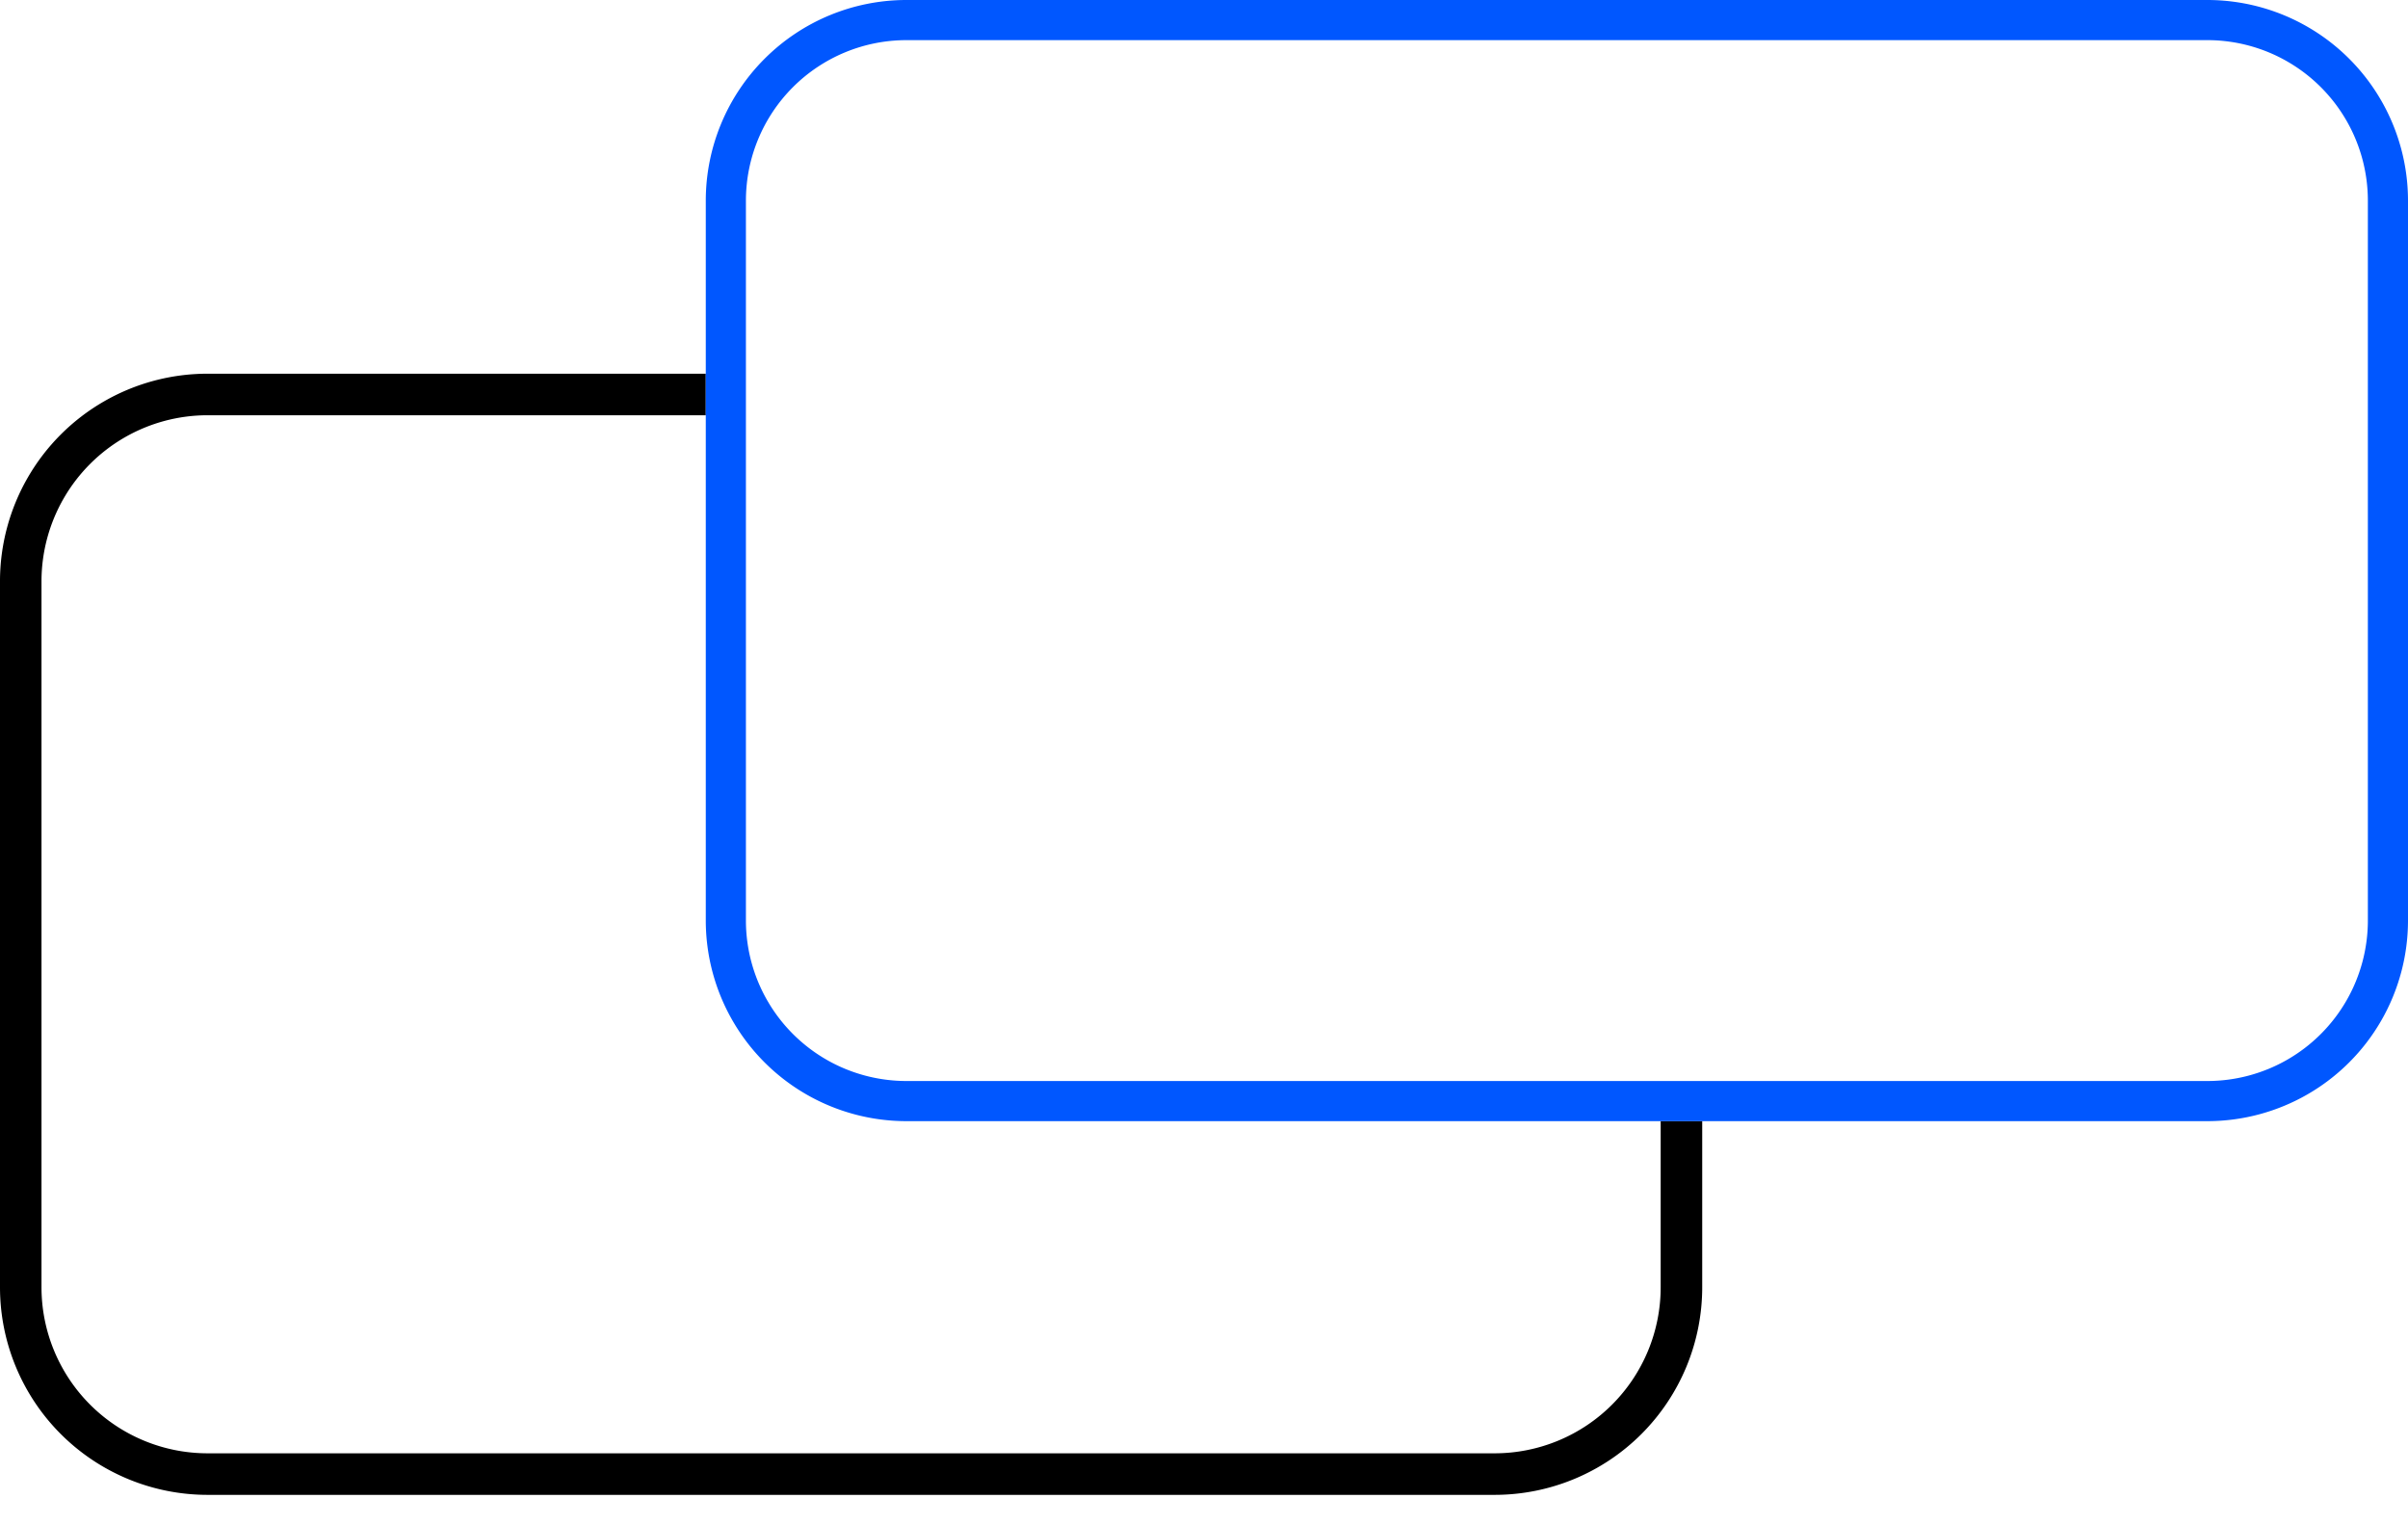 <svg width="60" height="38" fill="none" xmlns="http://www.w3.org/2000/svg"><path fill-rule="evenodd" clip-rule="evenodd" d="M17.586 9.31H5.172A5.172 5.172 0 000 14.483v17.586a5.172 5.172 0 005.172 5.172h32.07a5.172 5.172 0 005.172-5.172V27.93h-1.035v4.138a4.138 4.138 0 01-4.138 4.138H5.172a4.138 4.138 0 01-4.138-4.138V14.483a4.138 4.138 0 014.138-4.138h12.414V9.31z" fill="#000"/><path fill-rule="evenodd" clip-rule="evenodd" d="M55 1H22.586a4 4 0 00-4 4v17.931a4 4 0 004 4H55a4 4 0 004-4V5a4 4 0 00-4-4zM22.586 0a5 5 0 00-5 5v17.931a5 5 0 005 5H55a5 5 0 005-5V5a5 5 0 00-5-5H22.586z" fill="#0057FF"/></svg>
